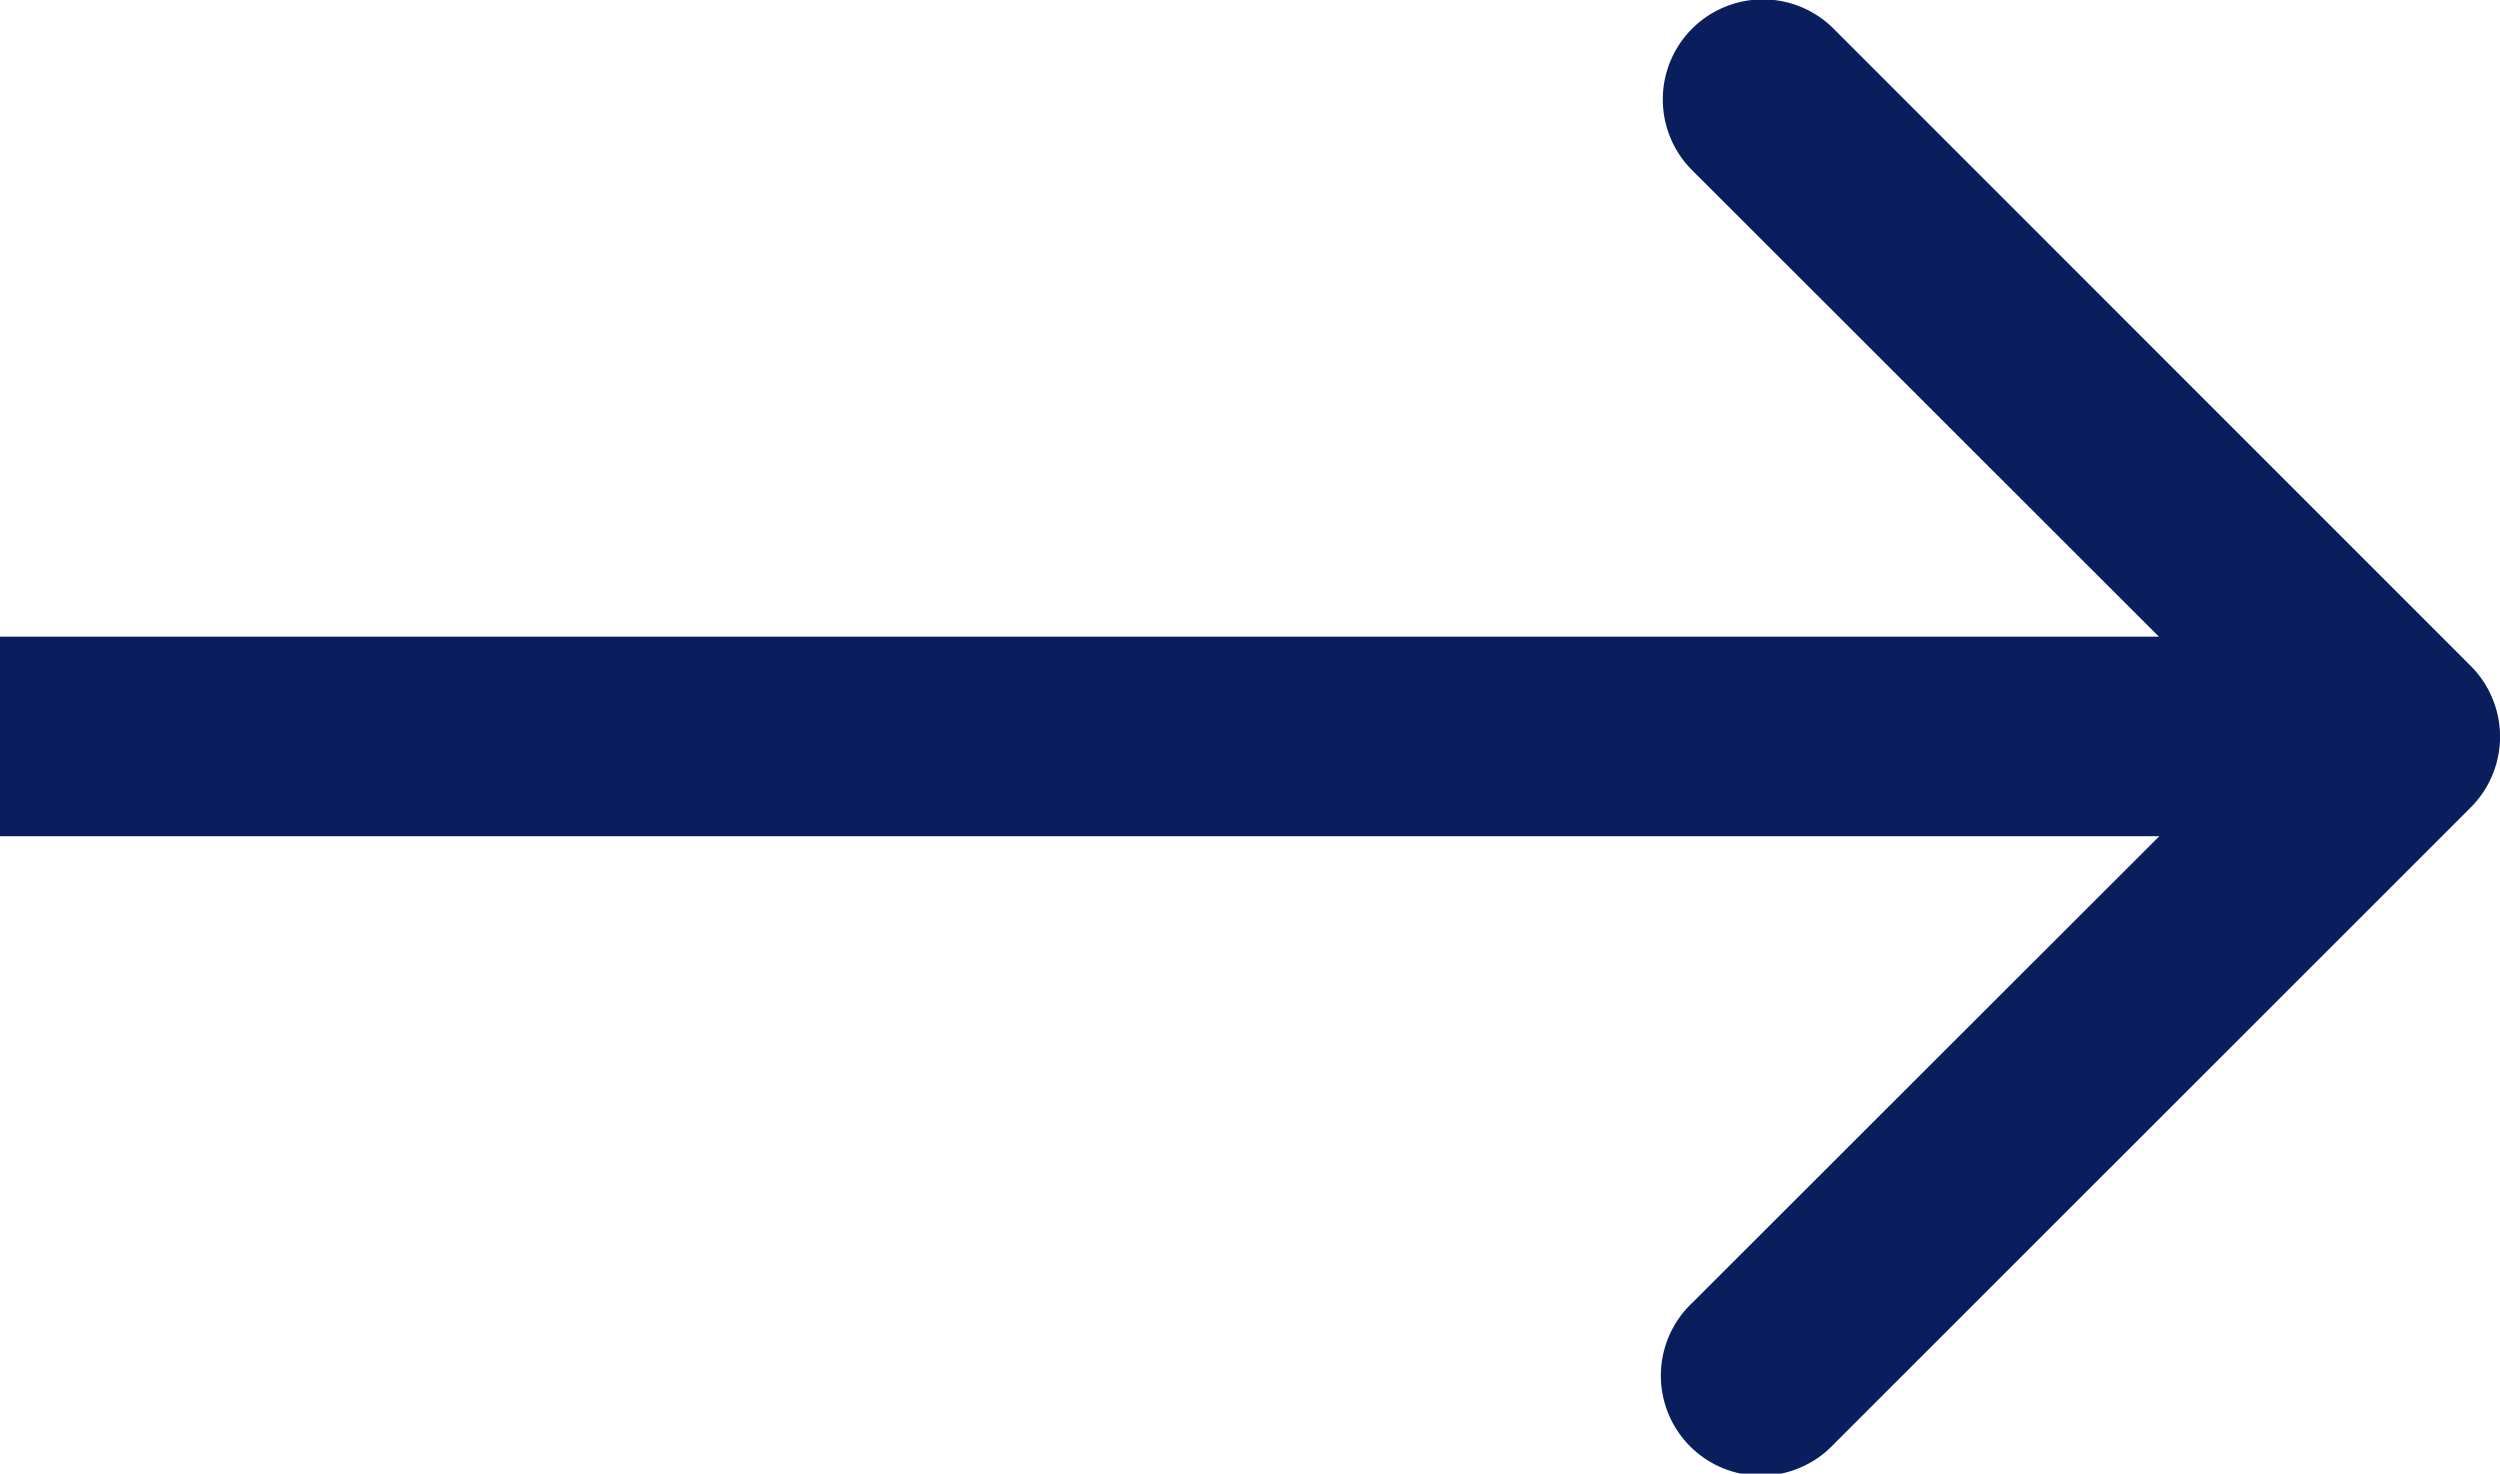 <svg xmlns="http://www.w3.org/2000/svg" width="24.011" height="14.153" viewBox="0 0 24.011 14.153">
  <path id="arrow-left" d="M.281,7.754a.961.961,0,0,1,0-1.359L6.4.278A.961.961,0,1,1,7.758,1.637L2.315,7.075l5.438,5.434a.961.961,0,1,1-1.359,1.359Zm23.73.281H.961V6.119h23.05Z" transform="translate(24.011 14.15) rotate(180)" fill="#0a1e5d"/>
</svg>
